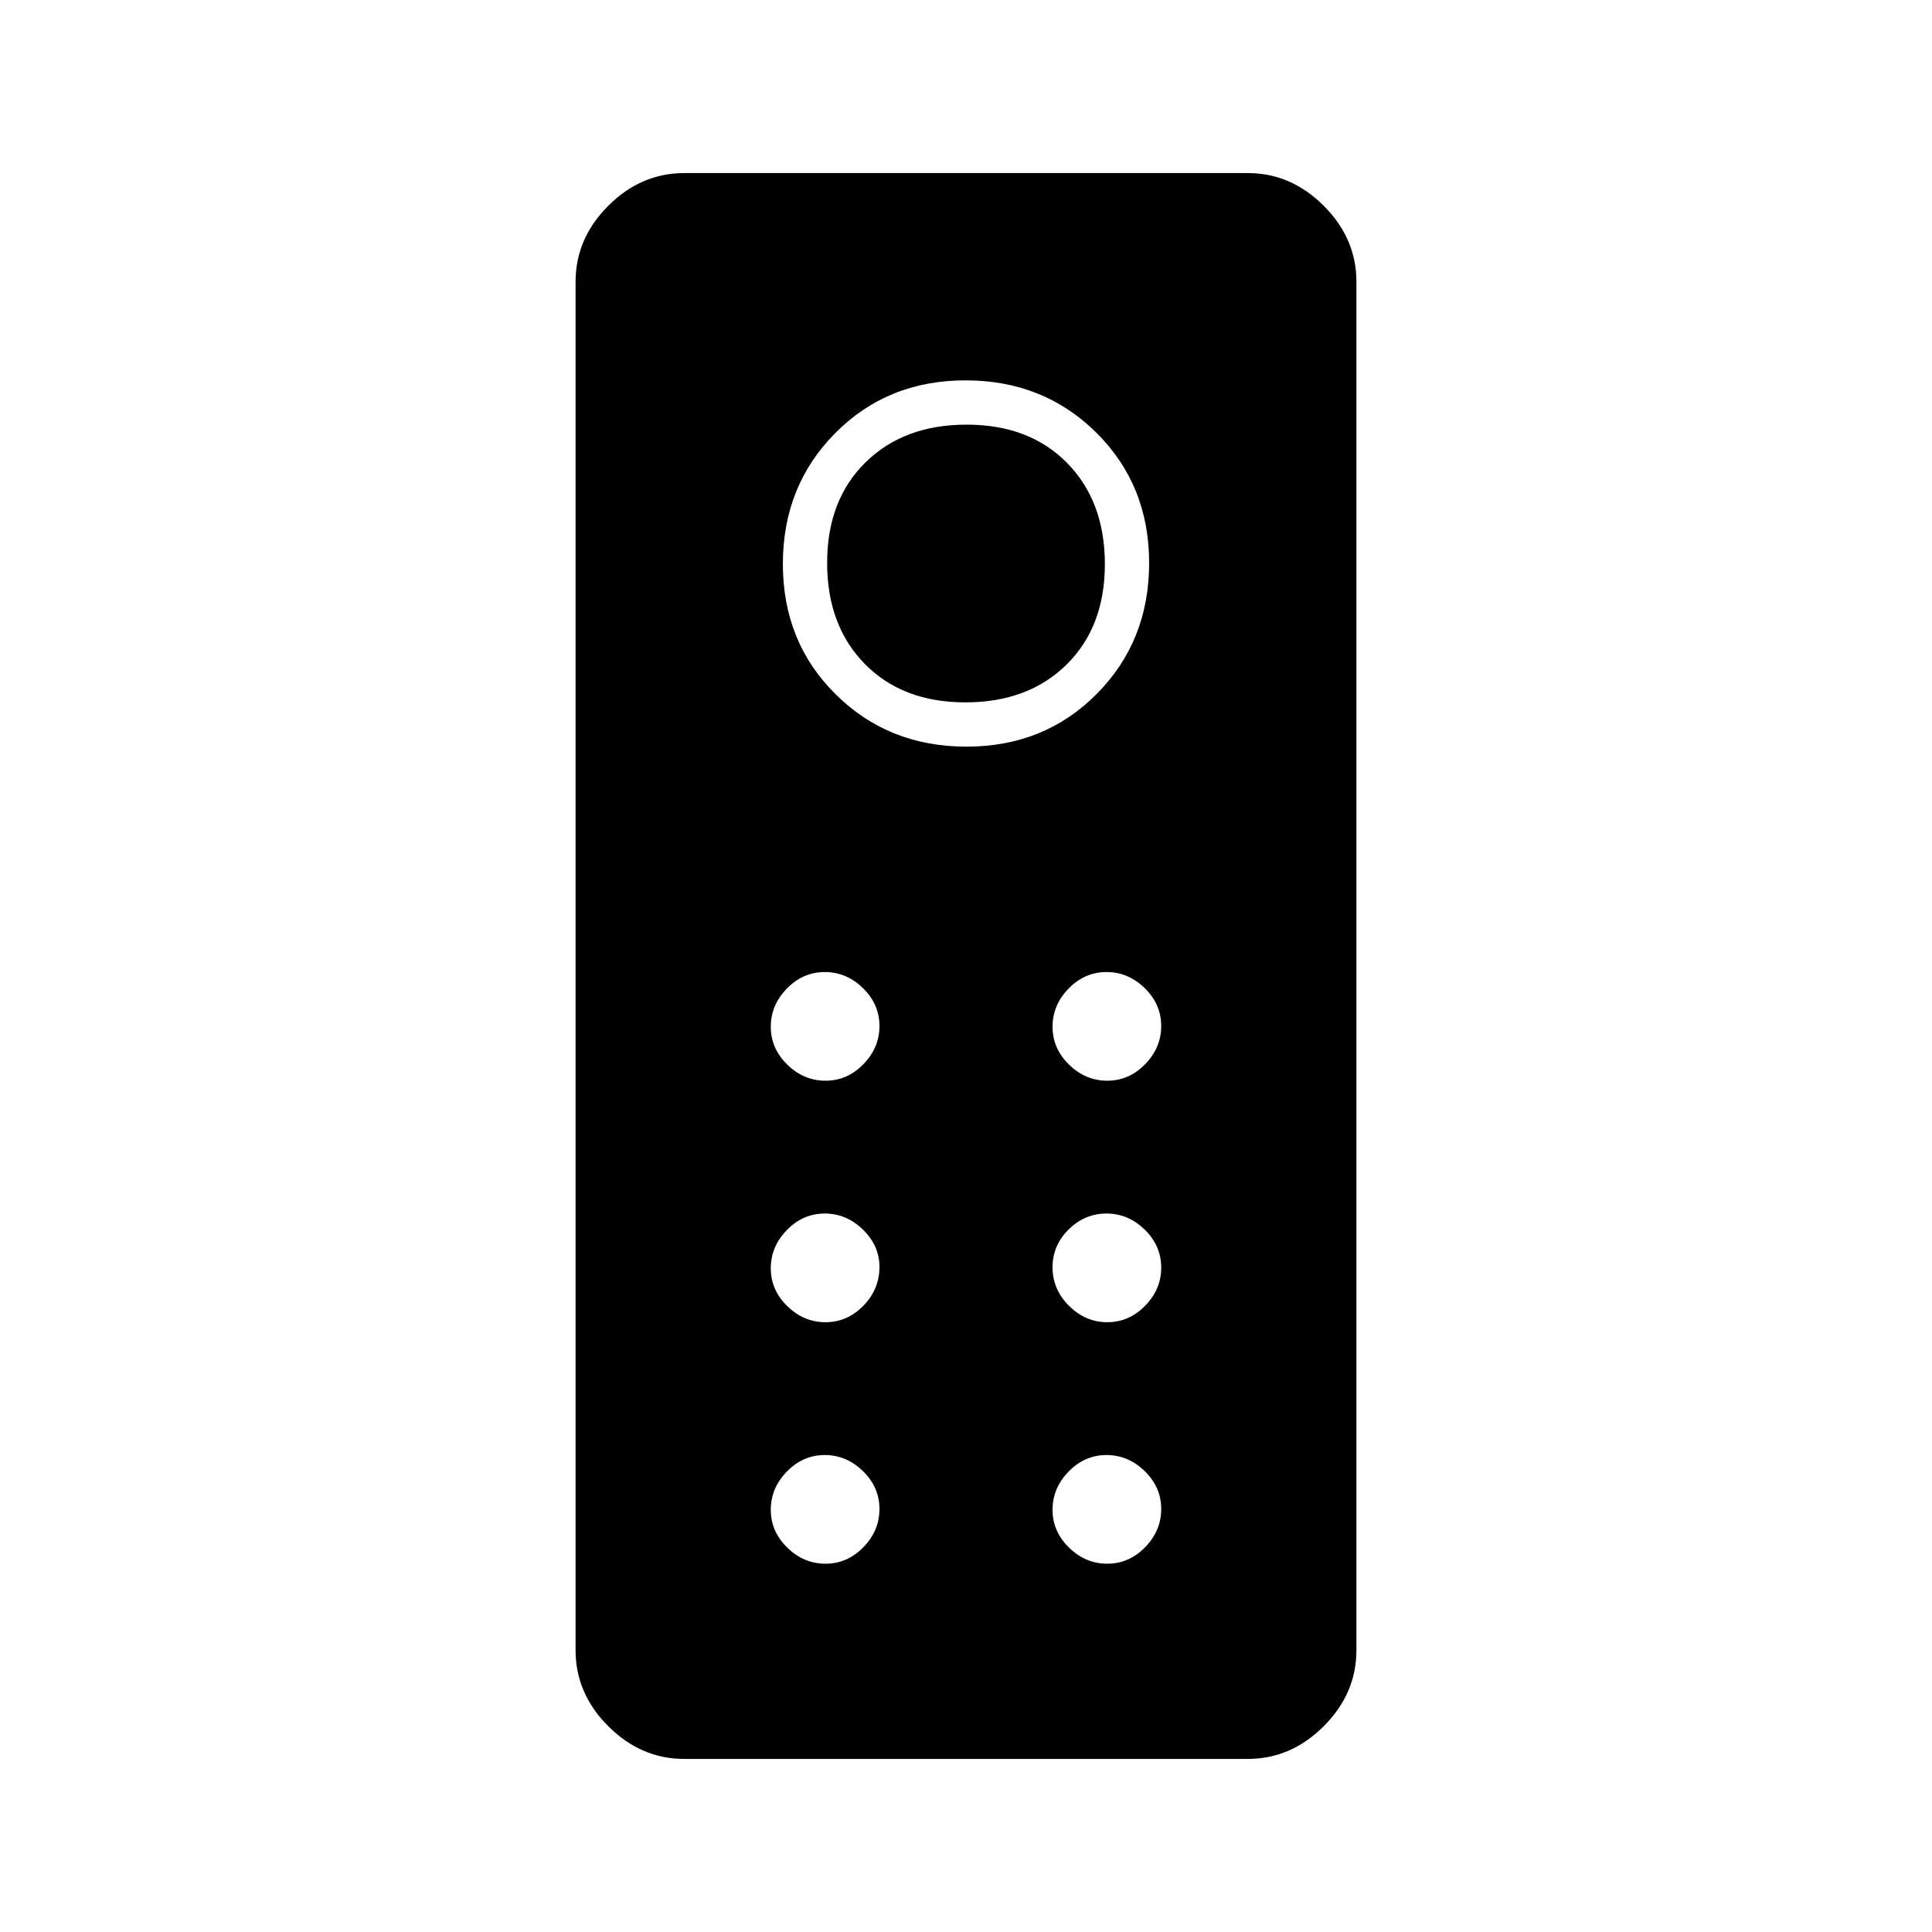 <svg xmlns="http://www.w3.org/2000/svg" width="48" height="48" viewBox="0 96 960 960"><path d="M340 970q-21.5 0-37.75-16.25T286 916V236q0-21.5 16.25-37.75T340 182h280q21.5 0 37.75 16.25T674 236v680q0 21.5-16.25 37.75T620 970H340Zm140.228-503Q519 467 545 440.772q26-26.228 26-65T544.772 311q-26.228-26-65-26T415 311.228q-26 26.228-26 65T415.228 441q26.228 26 65 26Zm-.538-22q-31.19 0-49.94-19.06Q411 406.879 411 375.69q0-31.19 19.06-49.94Q449.121 307 480.31 307q31.19 0 49.94 19.06Q549 345.121 549 376.31q0 31.19-19.06 49.94Q510.879 445 479.69 445Zm-69.497 188Q421 633 429 624.807q8-8.193 8-19T428.807 587q-8.193-8-19-8T391 587.193q-8 8.193-8 19T391.193 625q8.193 8 19 8Zm140 0Q561 633 569 624.807q8-8.193 8-19T568.807 587q-8.193-8-19-8T531 587.193q-8 8.193-8 19T531.193 625q8.193 8 19 8Zm-140 120Q421 753 429 744.821q8-8.178 8-19.327Q437 715 428.807 707t-19-8Q399 699 391 707.193q-8 8.193-8 19T391.193 745q8.193 8 19 8Zm140 0Q561 753 569 744.836q8-8.163 8-18.927Q577 715 568.807 707q-8.193-8-19-8T531 706.921q-8 7.921-8 18.797 0 10.994 8.193 19.138 8.193 8.144 19 8.144Zm-140 120Q421 873 429 864.807q8-8.193 8-19T428.807 827q-8.193-8-19-8T391 827.193q-8 8.193-8 19T391.193 865q8.193 8 19 8Zm140 0Q561 873 569 864.807q8-8.193 8-19T568.807 827q-8.193-8-19-8T531 827.193q-8 8.193-8 19T531.193 865q8.193 8 19 8Z"/></svg>